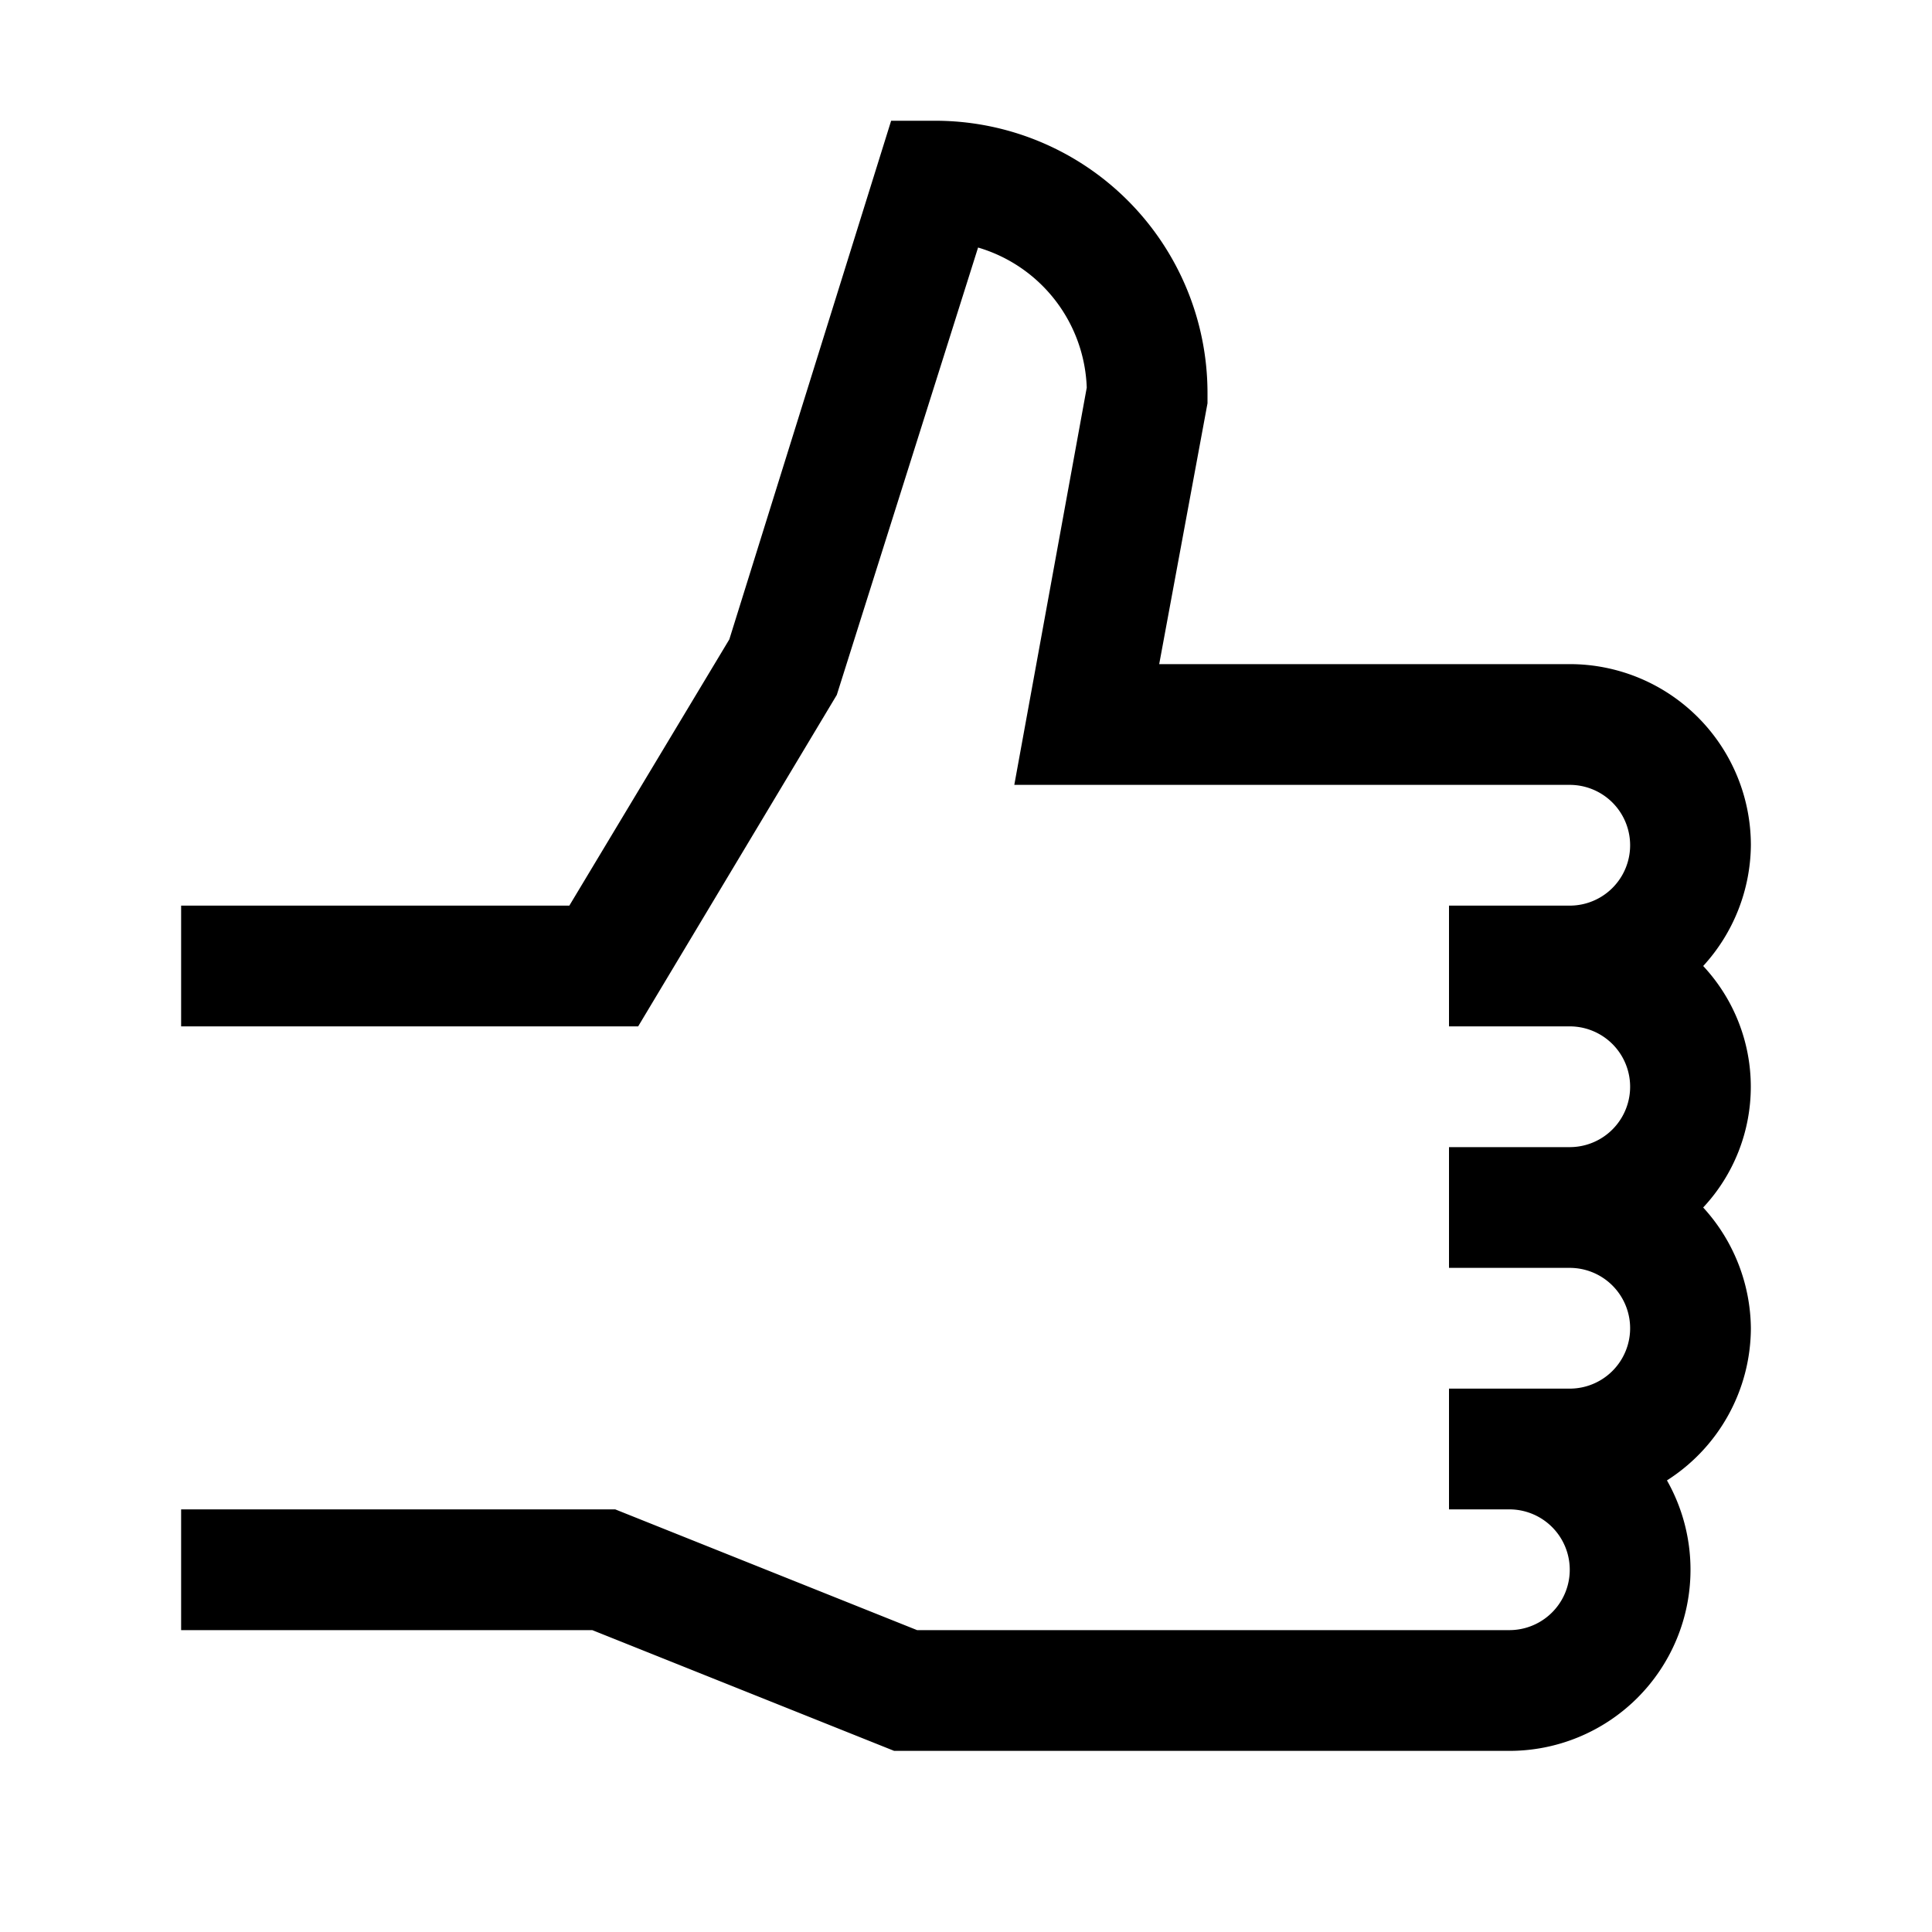 <svg viewBox="0 0 32 32" xmlns="http://www.w3.org/2000/svg"><path d="m26 11h-6.8l.8-4.32v-.18a4.51 4.51 0 0 0 -4.5-4.5h-.74l-2.68 8.59-2.65 4.41h-6.43v2h7.57l3.29-5.49 2.34-7.41a2.51 2.51 0 0 1 1.8 2.32l-1.2 6.58h9.2a1 1 0 0 1 0 2h-2v2h2a1 1 0 0 1 0 2h-2v2h2a1 1 0 0 1 0 2h-2v2h1a1 1 0 0 1 0 2h-9.81l-5-2h-7.19v2h6.81l5 2h10.19a3 3 0 0 0 3-3 3 3 0 0 0 -.39-1.48 3 3 0 0 0 1.39-2.52 3 3 0 0 0 -.79-2 2.93 2.93 0 0 0 0-4 3 3 0 0 0 .79-2 3 3 0 0 0 -3-3z"/></svg>